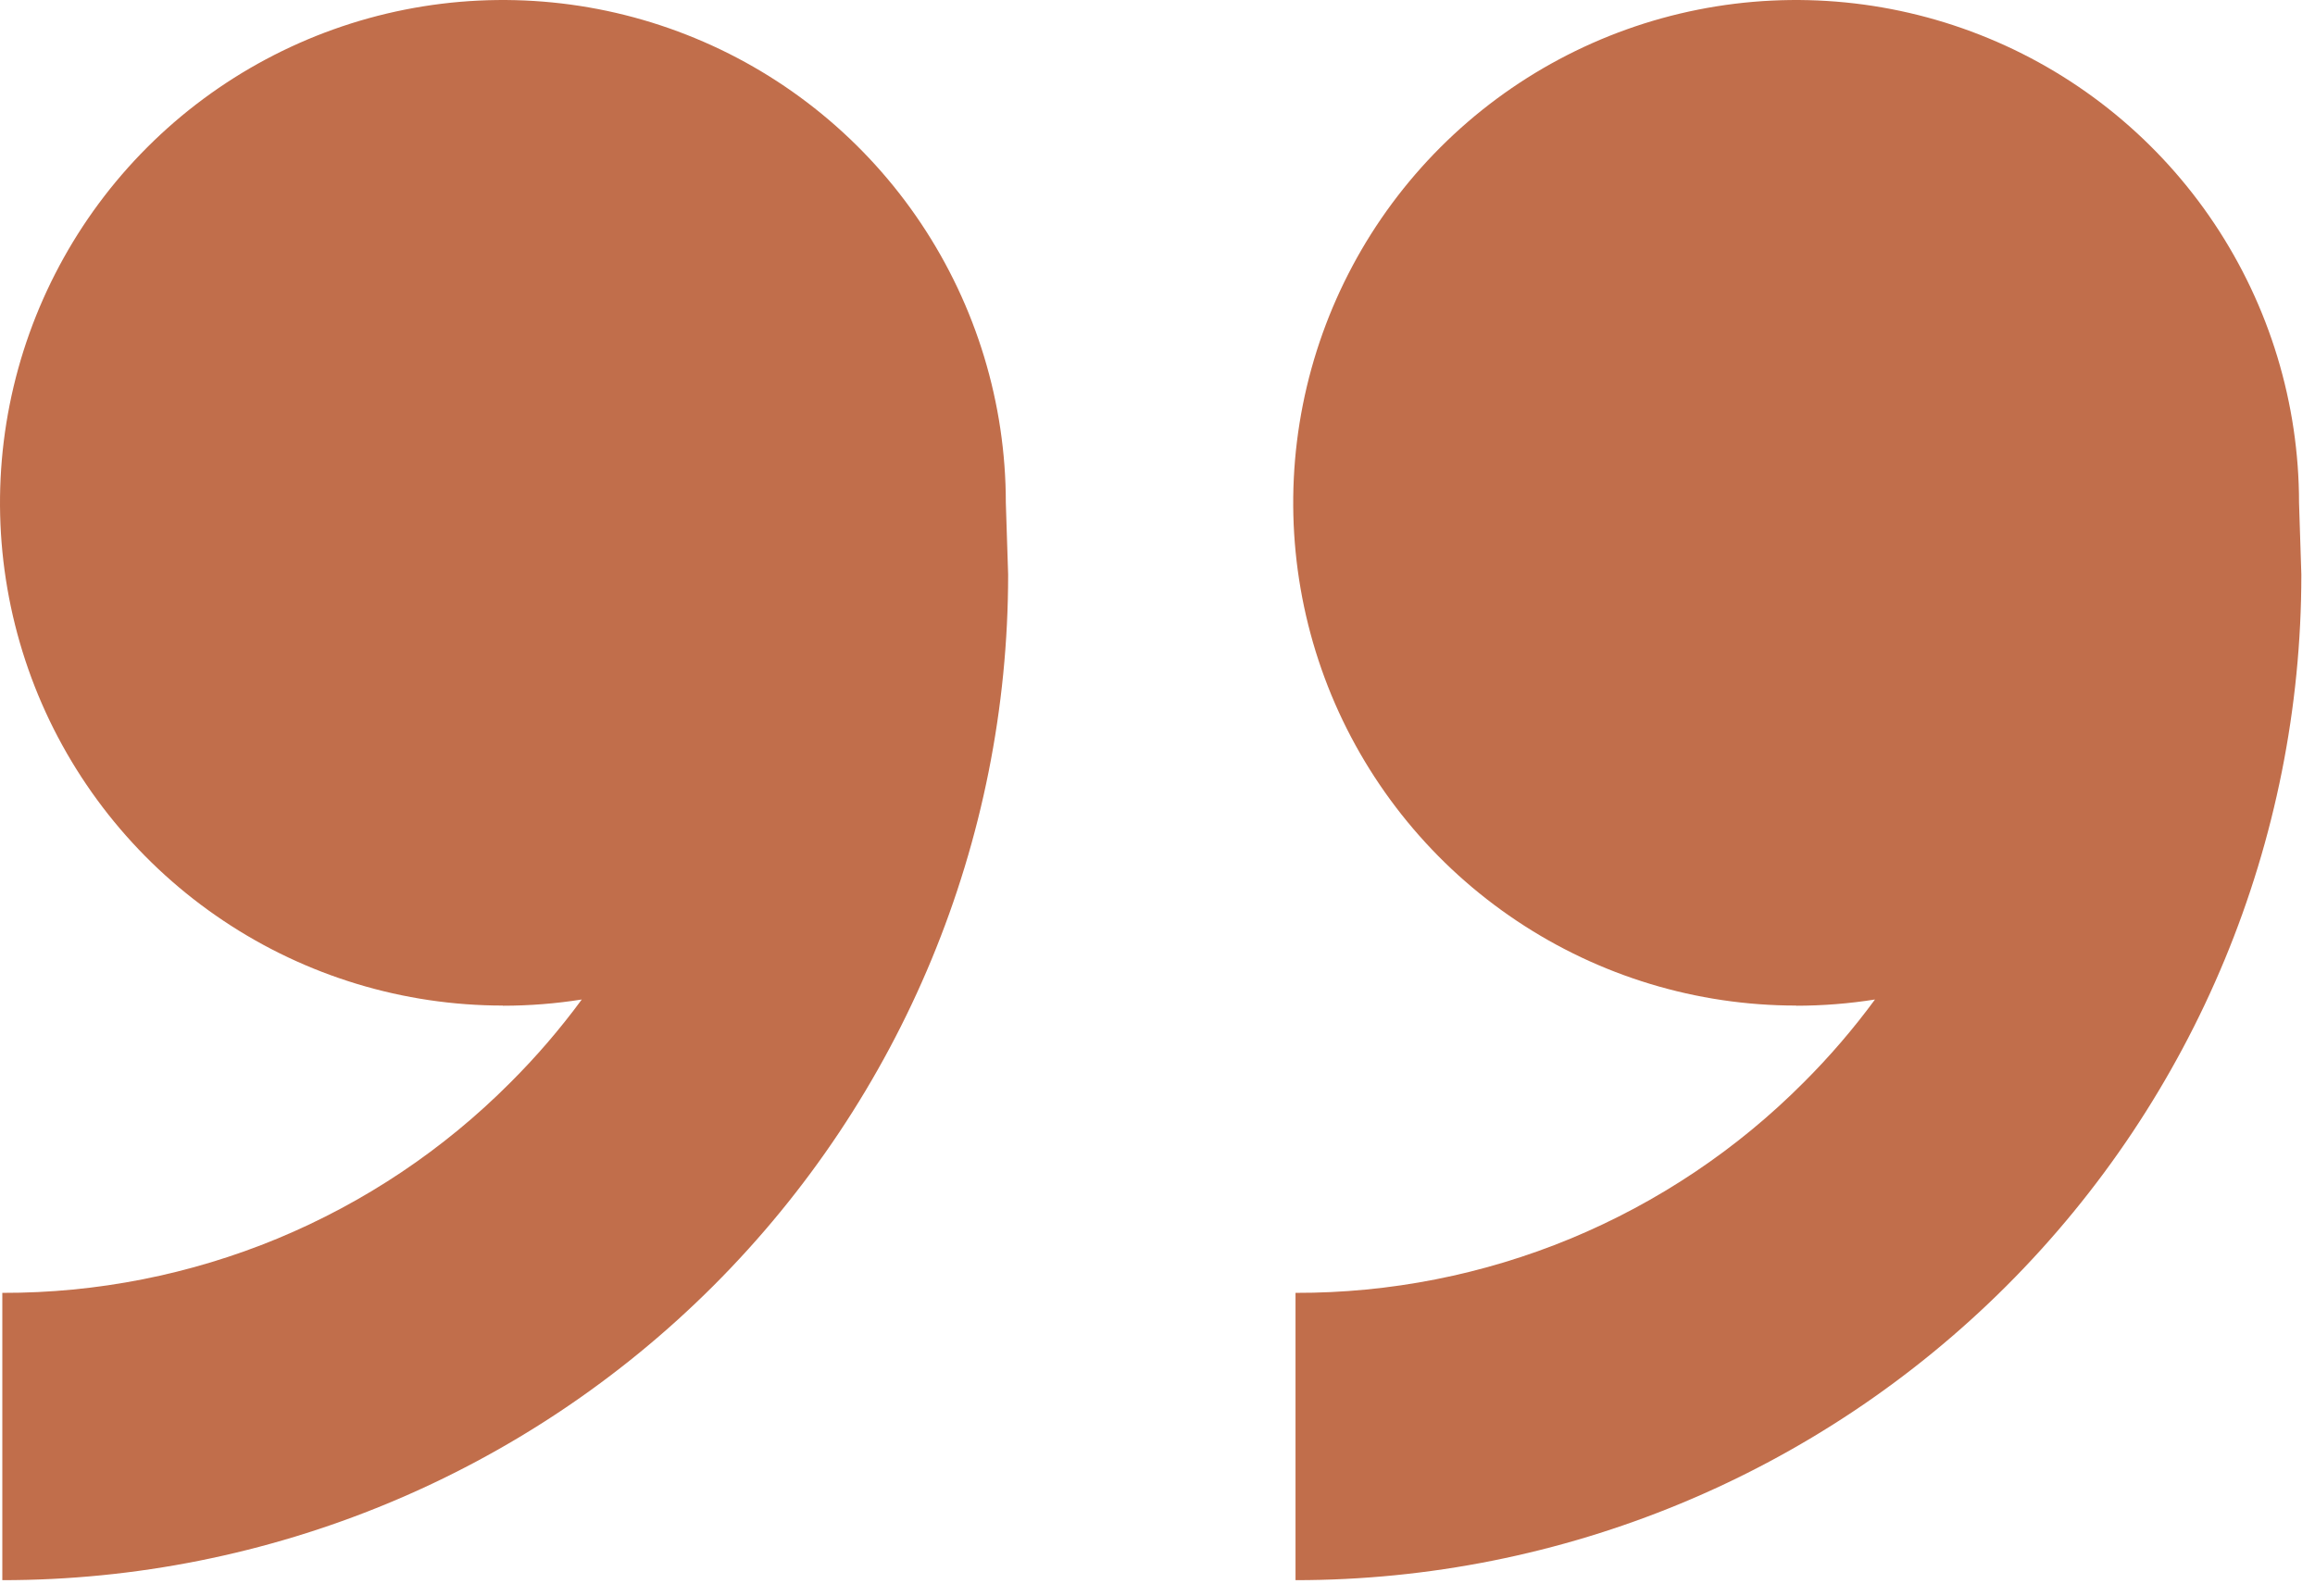<svg width="29" height="20" viewBox="0 0 29 20" fill="none" xmlns="http://www.w3.org/2000/svg">
<path d="M22.5 12.6C21.254 12.6 20.036 12.231 19 11.538C17.964 10.846 17.156 9.862 16.679 8.711C16.203 7.56 16.078 6.293 16.321 5.071C16.564 3.849 17.164 2.726 18.045 1.845C18.926 0.964 20.049 0.364 21.271 0.121C22.493 -0.122 23.759 0.003 24.911 0.48C26.062 0.956 27.046 1.764 27.738 2.8C28.43 3.836 28.8 5.054 28.8 6.3L28.829 7.2C28.829 10.542 27.501 13.747 25.138 16.11C22.775 18.473 19.57 19.8 16.229 19.8V16.2C17.411 16.203 18.582 15.972 19.675 15.52C20.767 15.067 21.759 14.403 22.593 13.565C22.918 13.241 23.217 12.893 23.488 12.524C23.166 12.575 22.836 12.602 22.502 12.602L22.5 12.6ZM6.3 12.6C5.054 12.6 3.836 12.231 2.8 11.538C1.764 10.846 0.956 9.862 0.479 8.711C0.003 7.56 -0.122 6.293 0.121 5.071C0.364 3.849 0.964 2.726 1.845 1.845C2.726 0.964 3.849 0.364 5.071 0.121C6.293 -0.122 7.56 0.003 8.711 0.48C9.862 0.956 10.846 1.764 11.538 2.8C12.23 3.836 12.6 5.054 12.6 6.3L12.629 7.2C12.629 10.542 11.301 13.747 8.938 16.11C6.575 18.473 3.37 19.8 0.029 19.8V16.2C1.211 16.203 2.382 15.972 3.475 15.52C4.567 15.067 5.559 14.403 6.393 13.565C6.718 13.241 7.017 12.893 7.288 12.524C6.966 12.575 6.636 12.602 6.3 12.602V12.6Z" fill="#C16E4B"/>
</svg>
